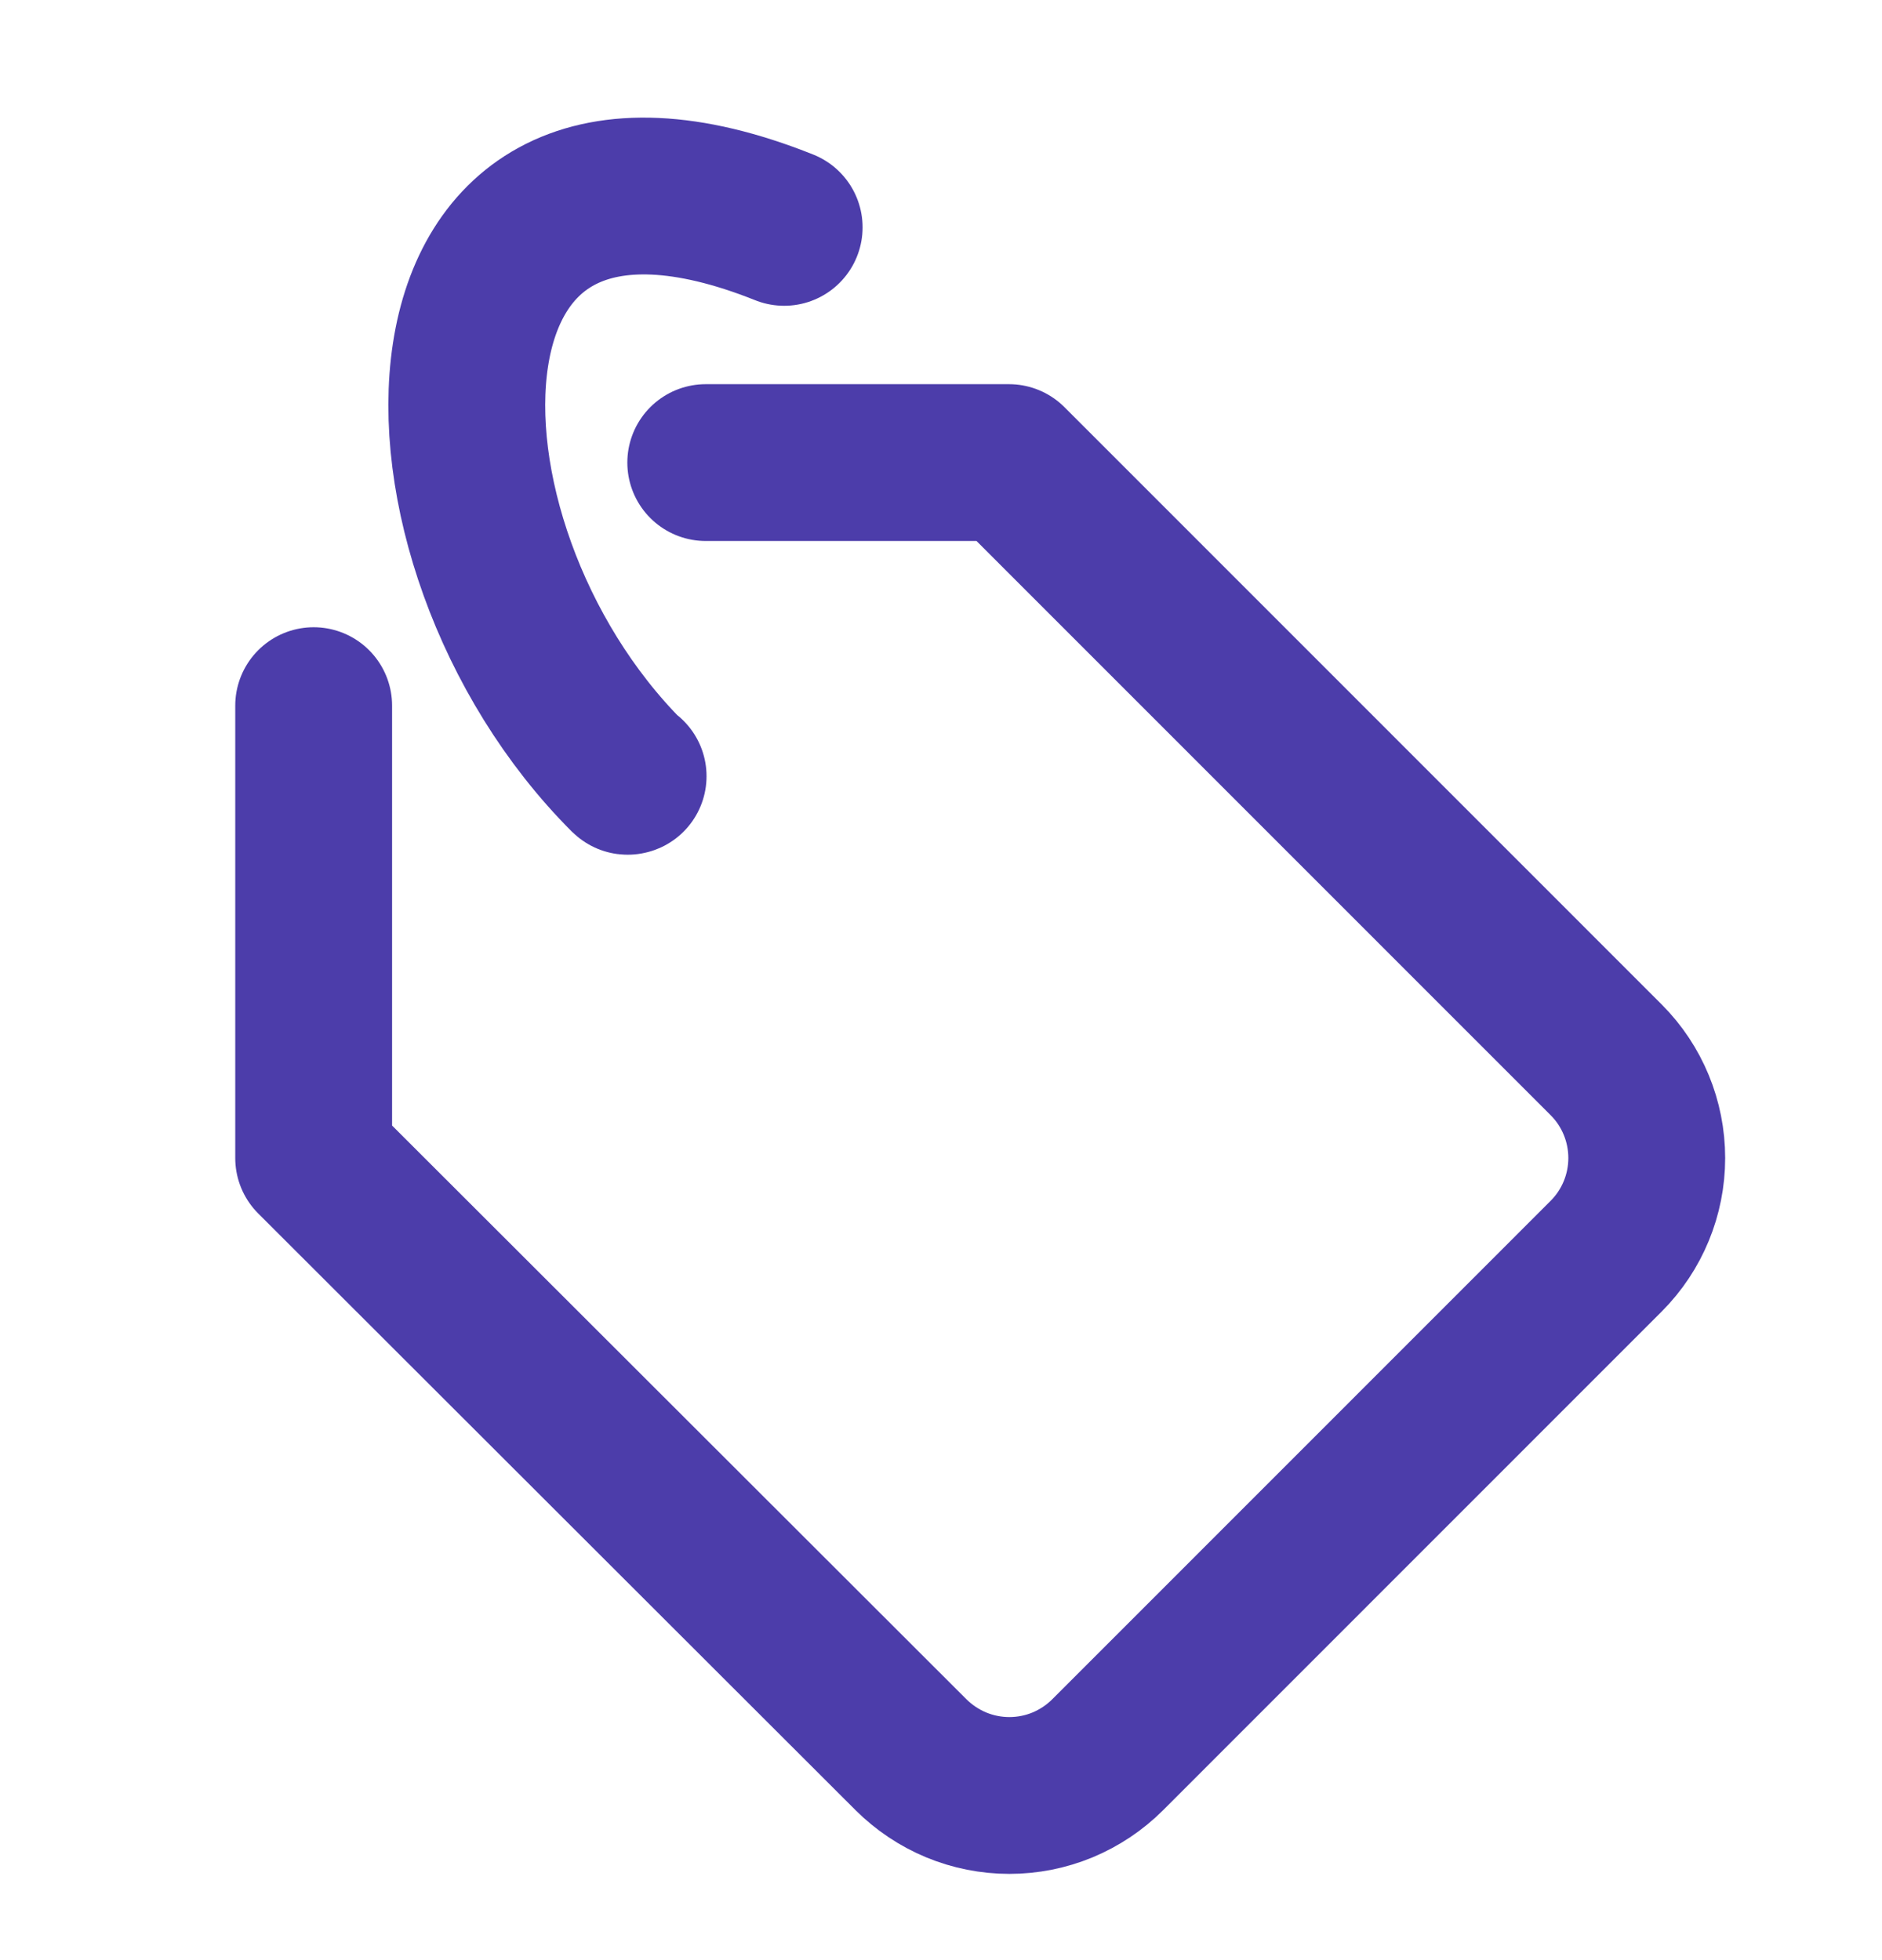 <svg width="24" height="25" viewBox="0 0 24 25" fill="none" xmlns="http://www.w3.org/2000/svg">
<path d="M4 9V14.77L11.617 22.38C11.782 22.544 11.977 22.675 12.193 22.765C12.408 22.854 12.639 22.9 12.872 22.9C13.105 22.9 13.336 22.854 13.551 22.765C13.766 22.675 13.962 22.544 14.126 22.38L20.484 16.02C20.815 15.688 21 15.238 21 14.77C21 14.301 20.815 13.851 20.484 13.519L12.867 5.9H9M8.01 9.9C8.01 9.9 8.003 9.903 8 9.9C5 6.9 5 0.9 10 2.9" stroke="#4C3DAA" stroke-width="2" stroke-linecap="round" stroke-linejoin="round"/>
</svg>
